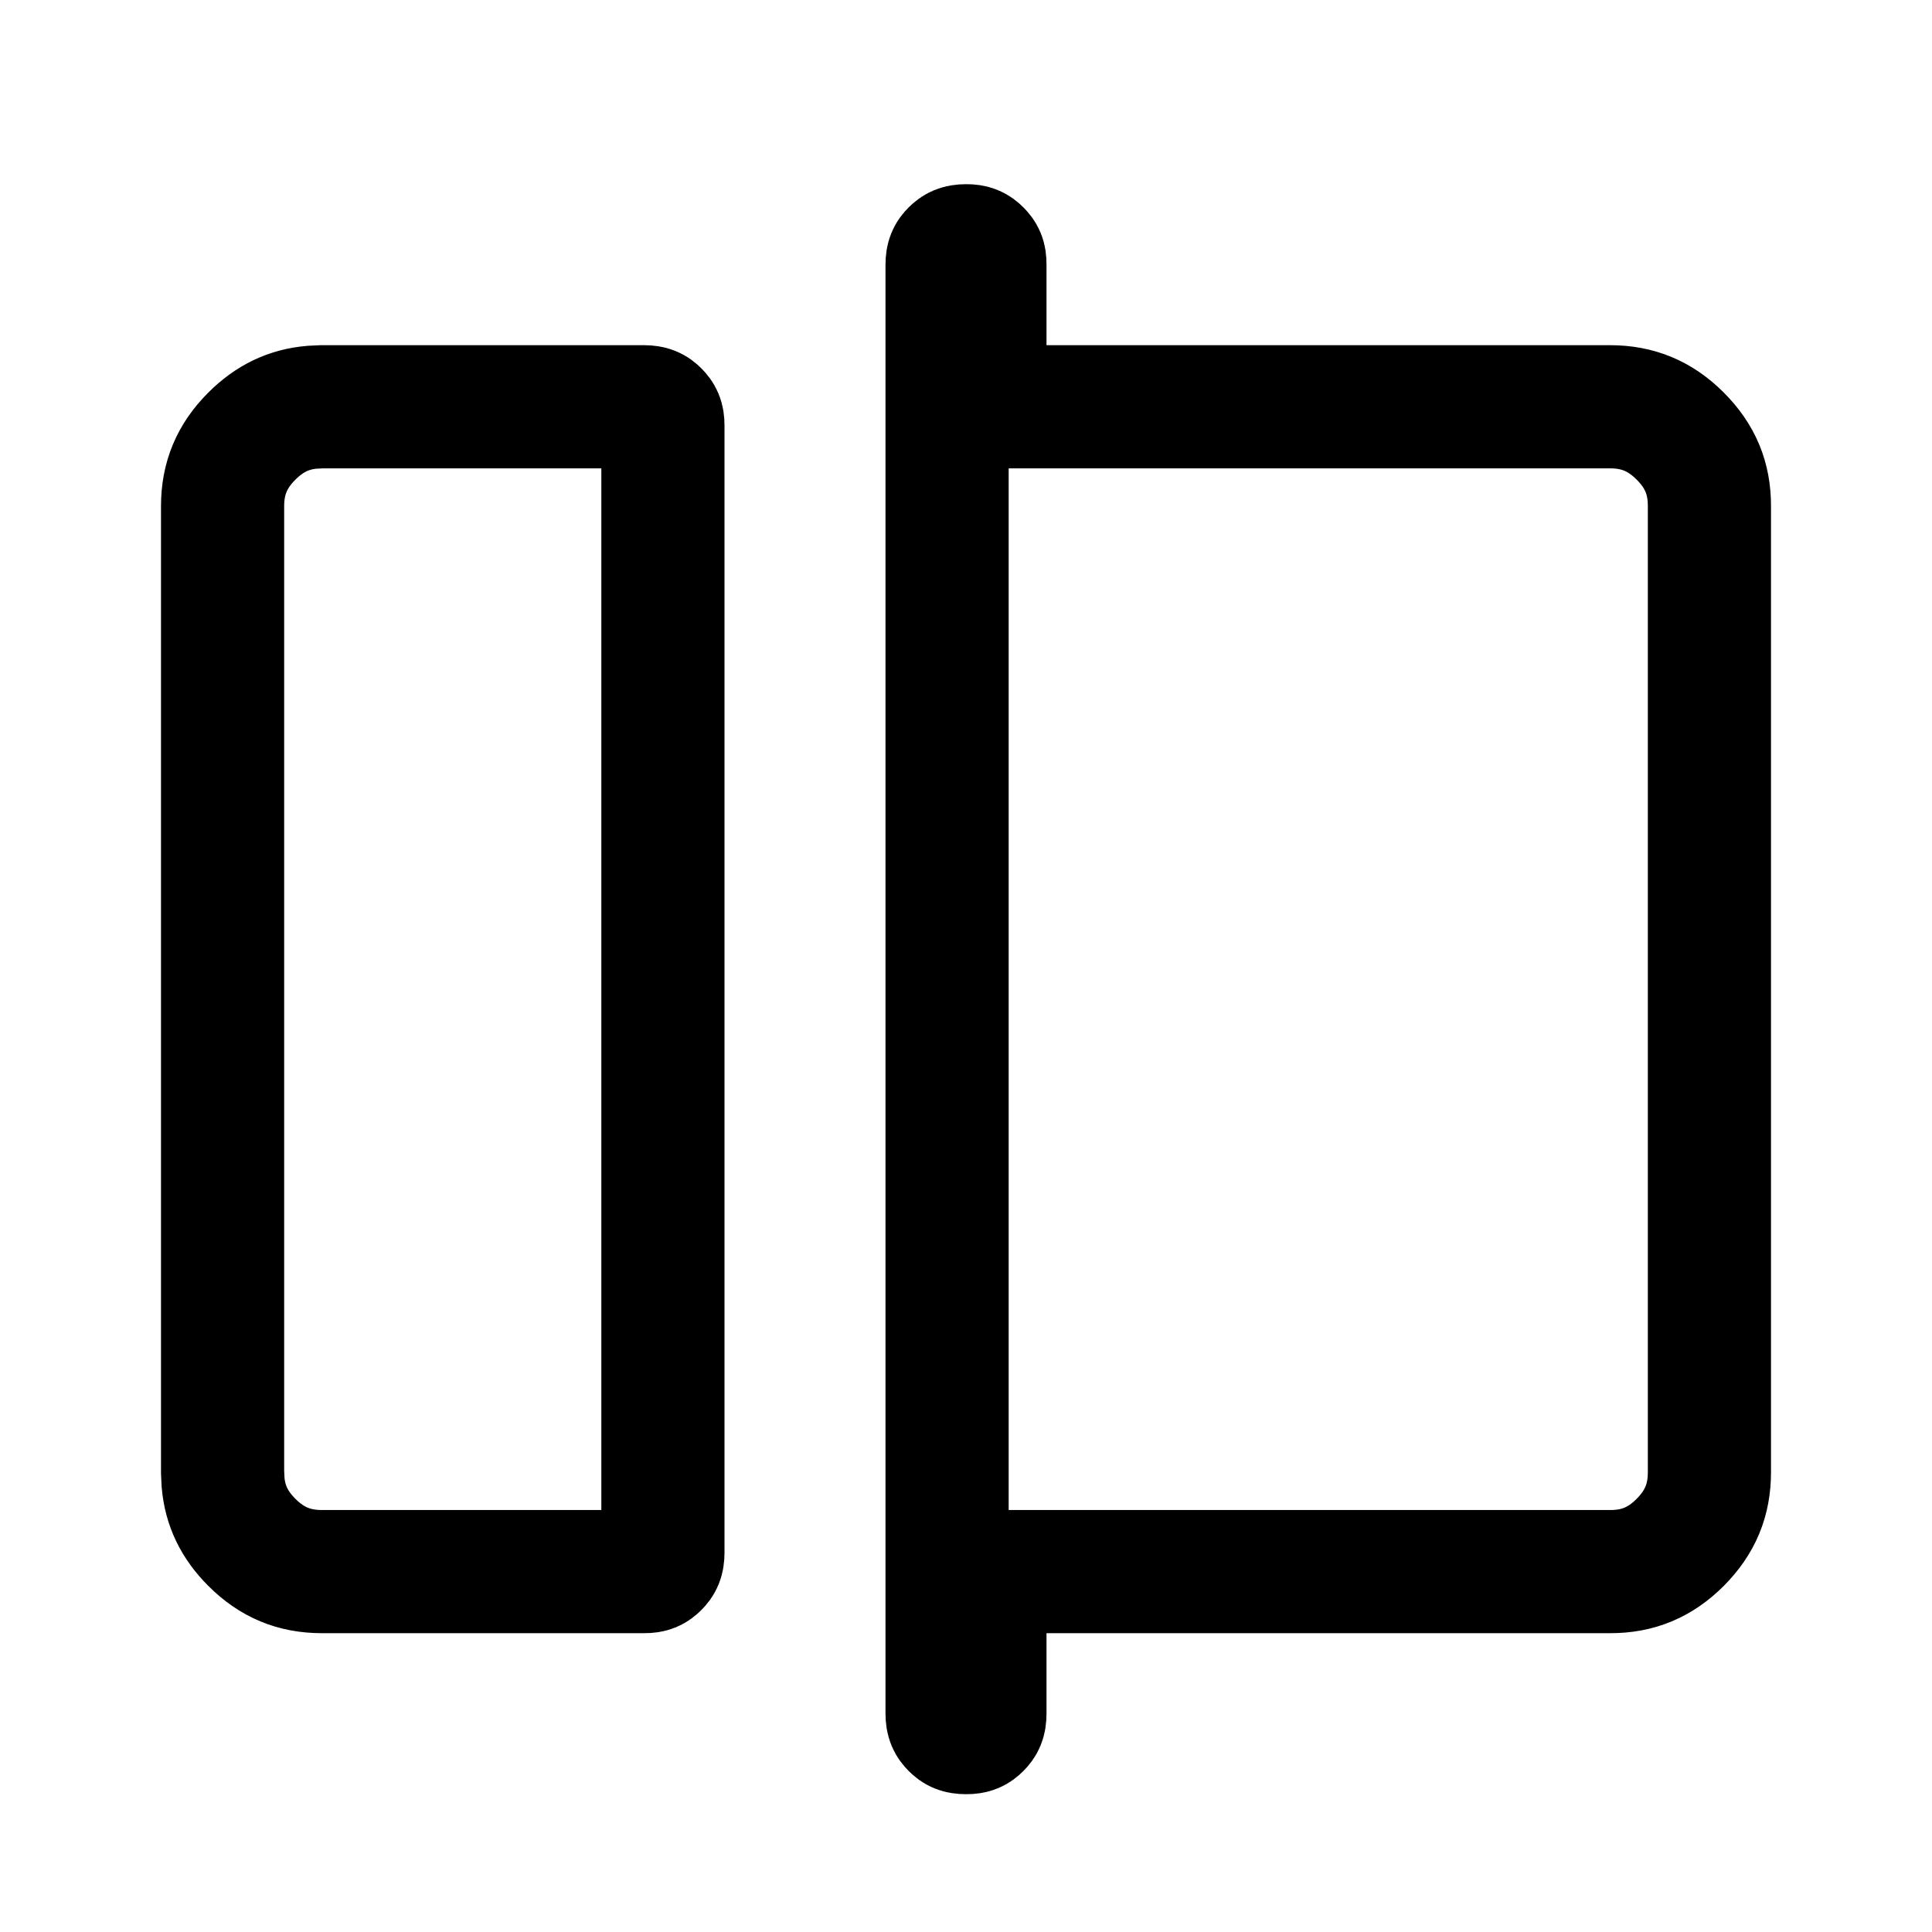 <svg viewBox="0 0 24 24" fill="none" xmlns="http://www.w3.org/2000/svg">
<path d="M12.002 3.053C12.089 3.052 12.129 3.074 12.172 3.117C12.215 3.16 12.236 3.198 12.235 3.284V5.053H20C20.345 5.053 20.622 5.167 20.872 5.417C21.122 5.667 21.236 5.943 21.235 6.287V18.288C21.235 18.634 21.121 18.91 20.872 19.16C20.623 19.409 20.347 19.524 20.001 19.523H12.235V21.288C12.235 21.378 12.213 21.418 12.171 21.46C12.129 21.502 12.09 21.524 12.002 21.523H12C11.91 21.523 11.871 21.501 11.83 21.46C11.788 21.418 11.765 21.377 11.765 21.286V3.288C11.765 3.198 11.787 3.159 11.828 3.118C11.87 3.076 11.912 3.053 12.002 3.053ZM8 5.053C8.09 5.053 8.13 5.075 8.172 5.117C8.213 5.159 8.236 5.198 8.235 5.286V19.288C8.235 19.378 8.213 19.418 8.171 19.46C8.129 19.502 8.09 19.524 8.002 19.523H4C3.654 19.523 3.378 19.409 3.129 19.16C2.911 18.942 2.796 18.703 2.771 18.414L2.765 18.287V6.288C2.765 5.943 2.88 5.666 3.129 5.417C3.348 5.199 3.587 5.084 3.875 5.059L4.001 5.053H8Z" stroke="currentColor" stroke-width="1.53"/>
</svg>